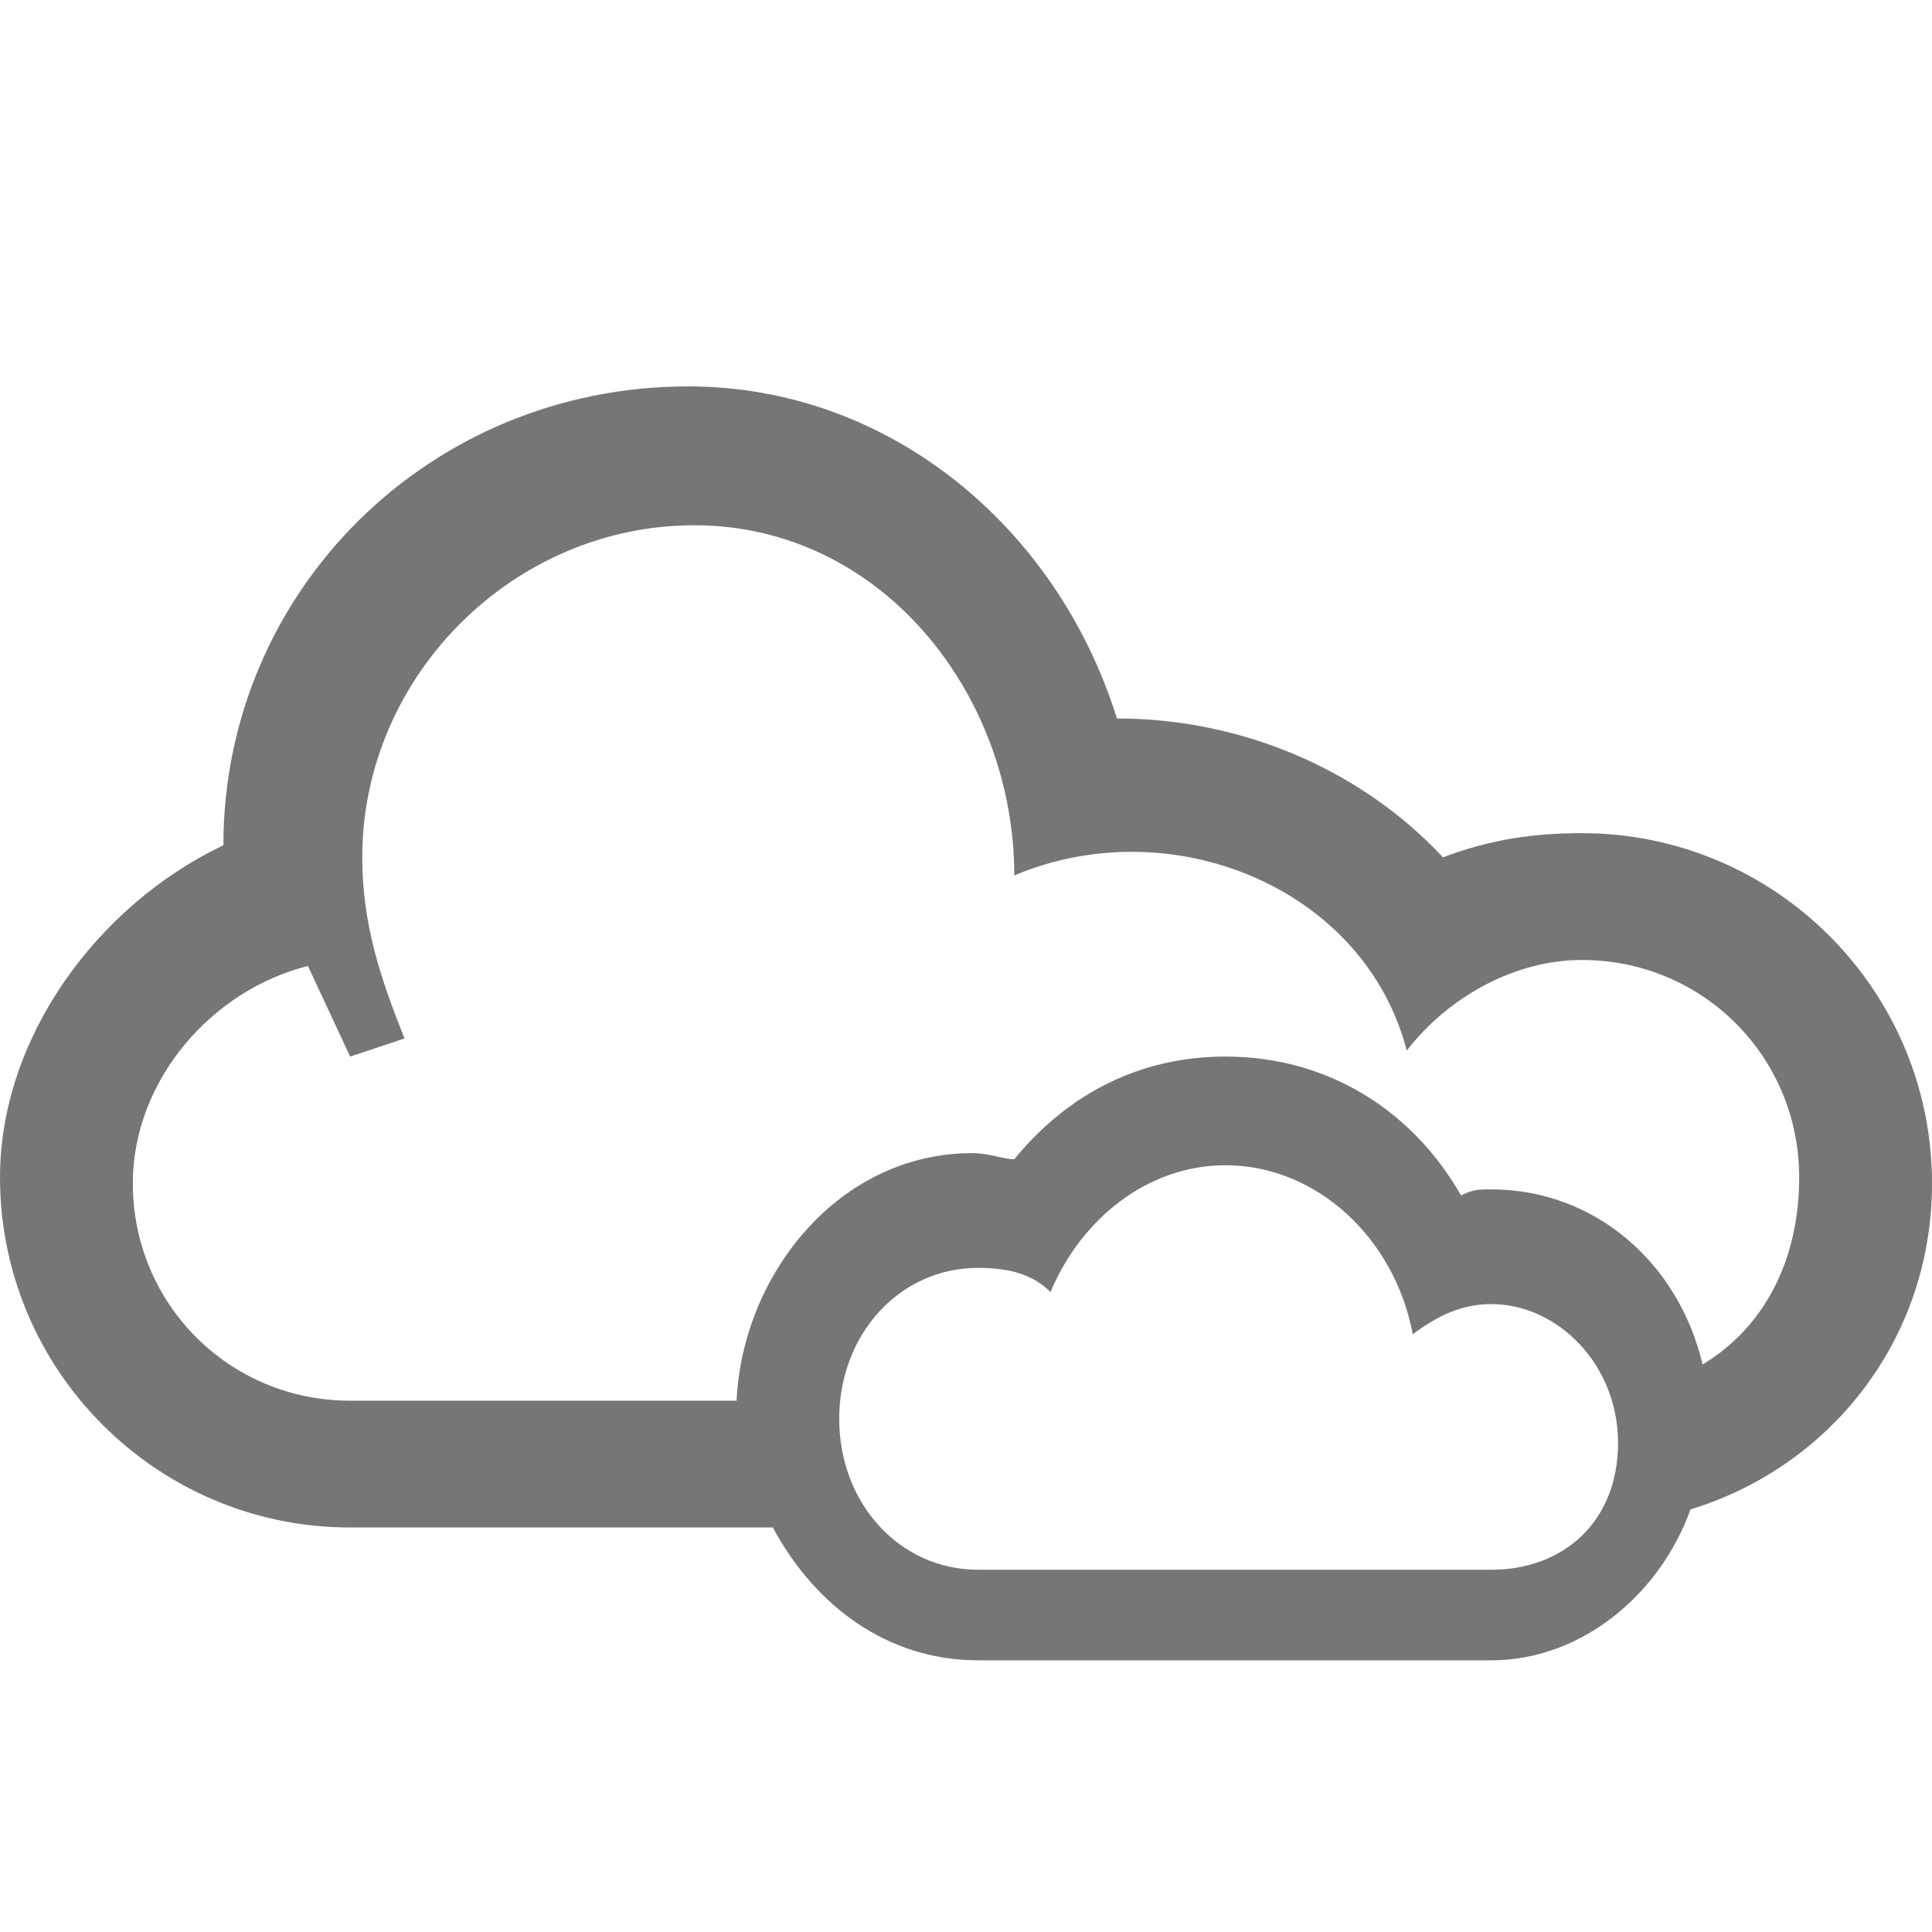 <svg xmlns="http://www.w3.org/2000/svg" width="32" height="32" viewBox="0 0 32 32"><path fill="#767676" d="M32 19.6c0-3.2-2.6-5.8-5.8-5.8-.8 0-1.5.1-2.3.4-1.4-1.5-3.4-2.3-5.4-2.3-1-3.2-3.8-5.5-7.1-5.5-4.3 0-7.7 3.4-7.7 7.6C1.6 15 0 17.2 0 19.5c0 3.2 2.6 5.8 5.8 5.8h7c.7 1.3 1.9 2.2 3.4 2.2h8.5c1.5 0 2.8-1.1 3.3-2.5 2.3-.7 4-2.8 4-5.4zM24.7 26h-8.5c-1.3 0-2.3-1.1-2.3-2.5s1-2.5 2.3-2.5c.5 0 .9.1 1.2.4.5-1.2 1.6-2.1 2.9-2.1 1.5 0 2.8 1.2 3.1 2.8.4-.3.8-.5 1.3-.5 1.1 0 2.1 1 2.1 2.3s-.9 2.1-2.1 2.1zm3.5-3.4c-.4-1.7-1.8-2.9-3.5-2.9-.2 0-.3 0-.5.1-.8-1.4-2.2-2.3-3.9-2.3-1.4 0-2.6.6-3.5 1.7-.2 0-.4-.1-.7-.1-2.2 0-3.8 2-3.9 4.1H5.8c-2 0-3.6-1.6-3.6-3.6 0-1.7 1.3-3.2 2.9-3.6l.7 1.5.9-.3c-.4-1-.7-1.9-.7-3 0-3 2.5-5.5 5.5-5.5 3.1 0 5.3 2.8 5.3 5.8 2.6-1.1 5.8.2 6.5 2.9.7-.9 1.8-1.5 2.9-1.5 2 0 3.6 1.6 3.6 3.6 0 1.4-.6 2.5-1.6 3.1z"/></svg>
